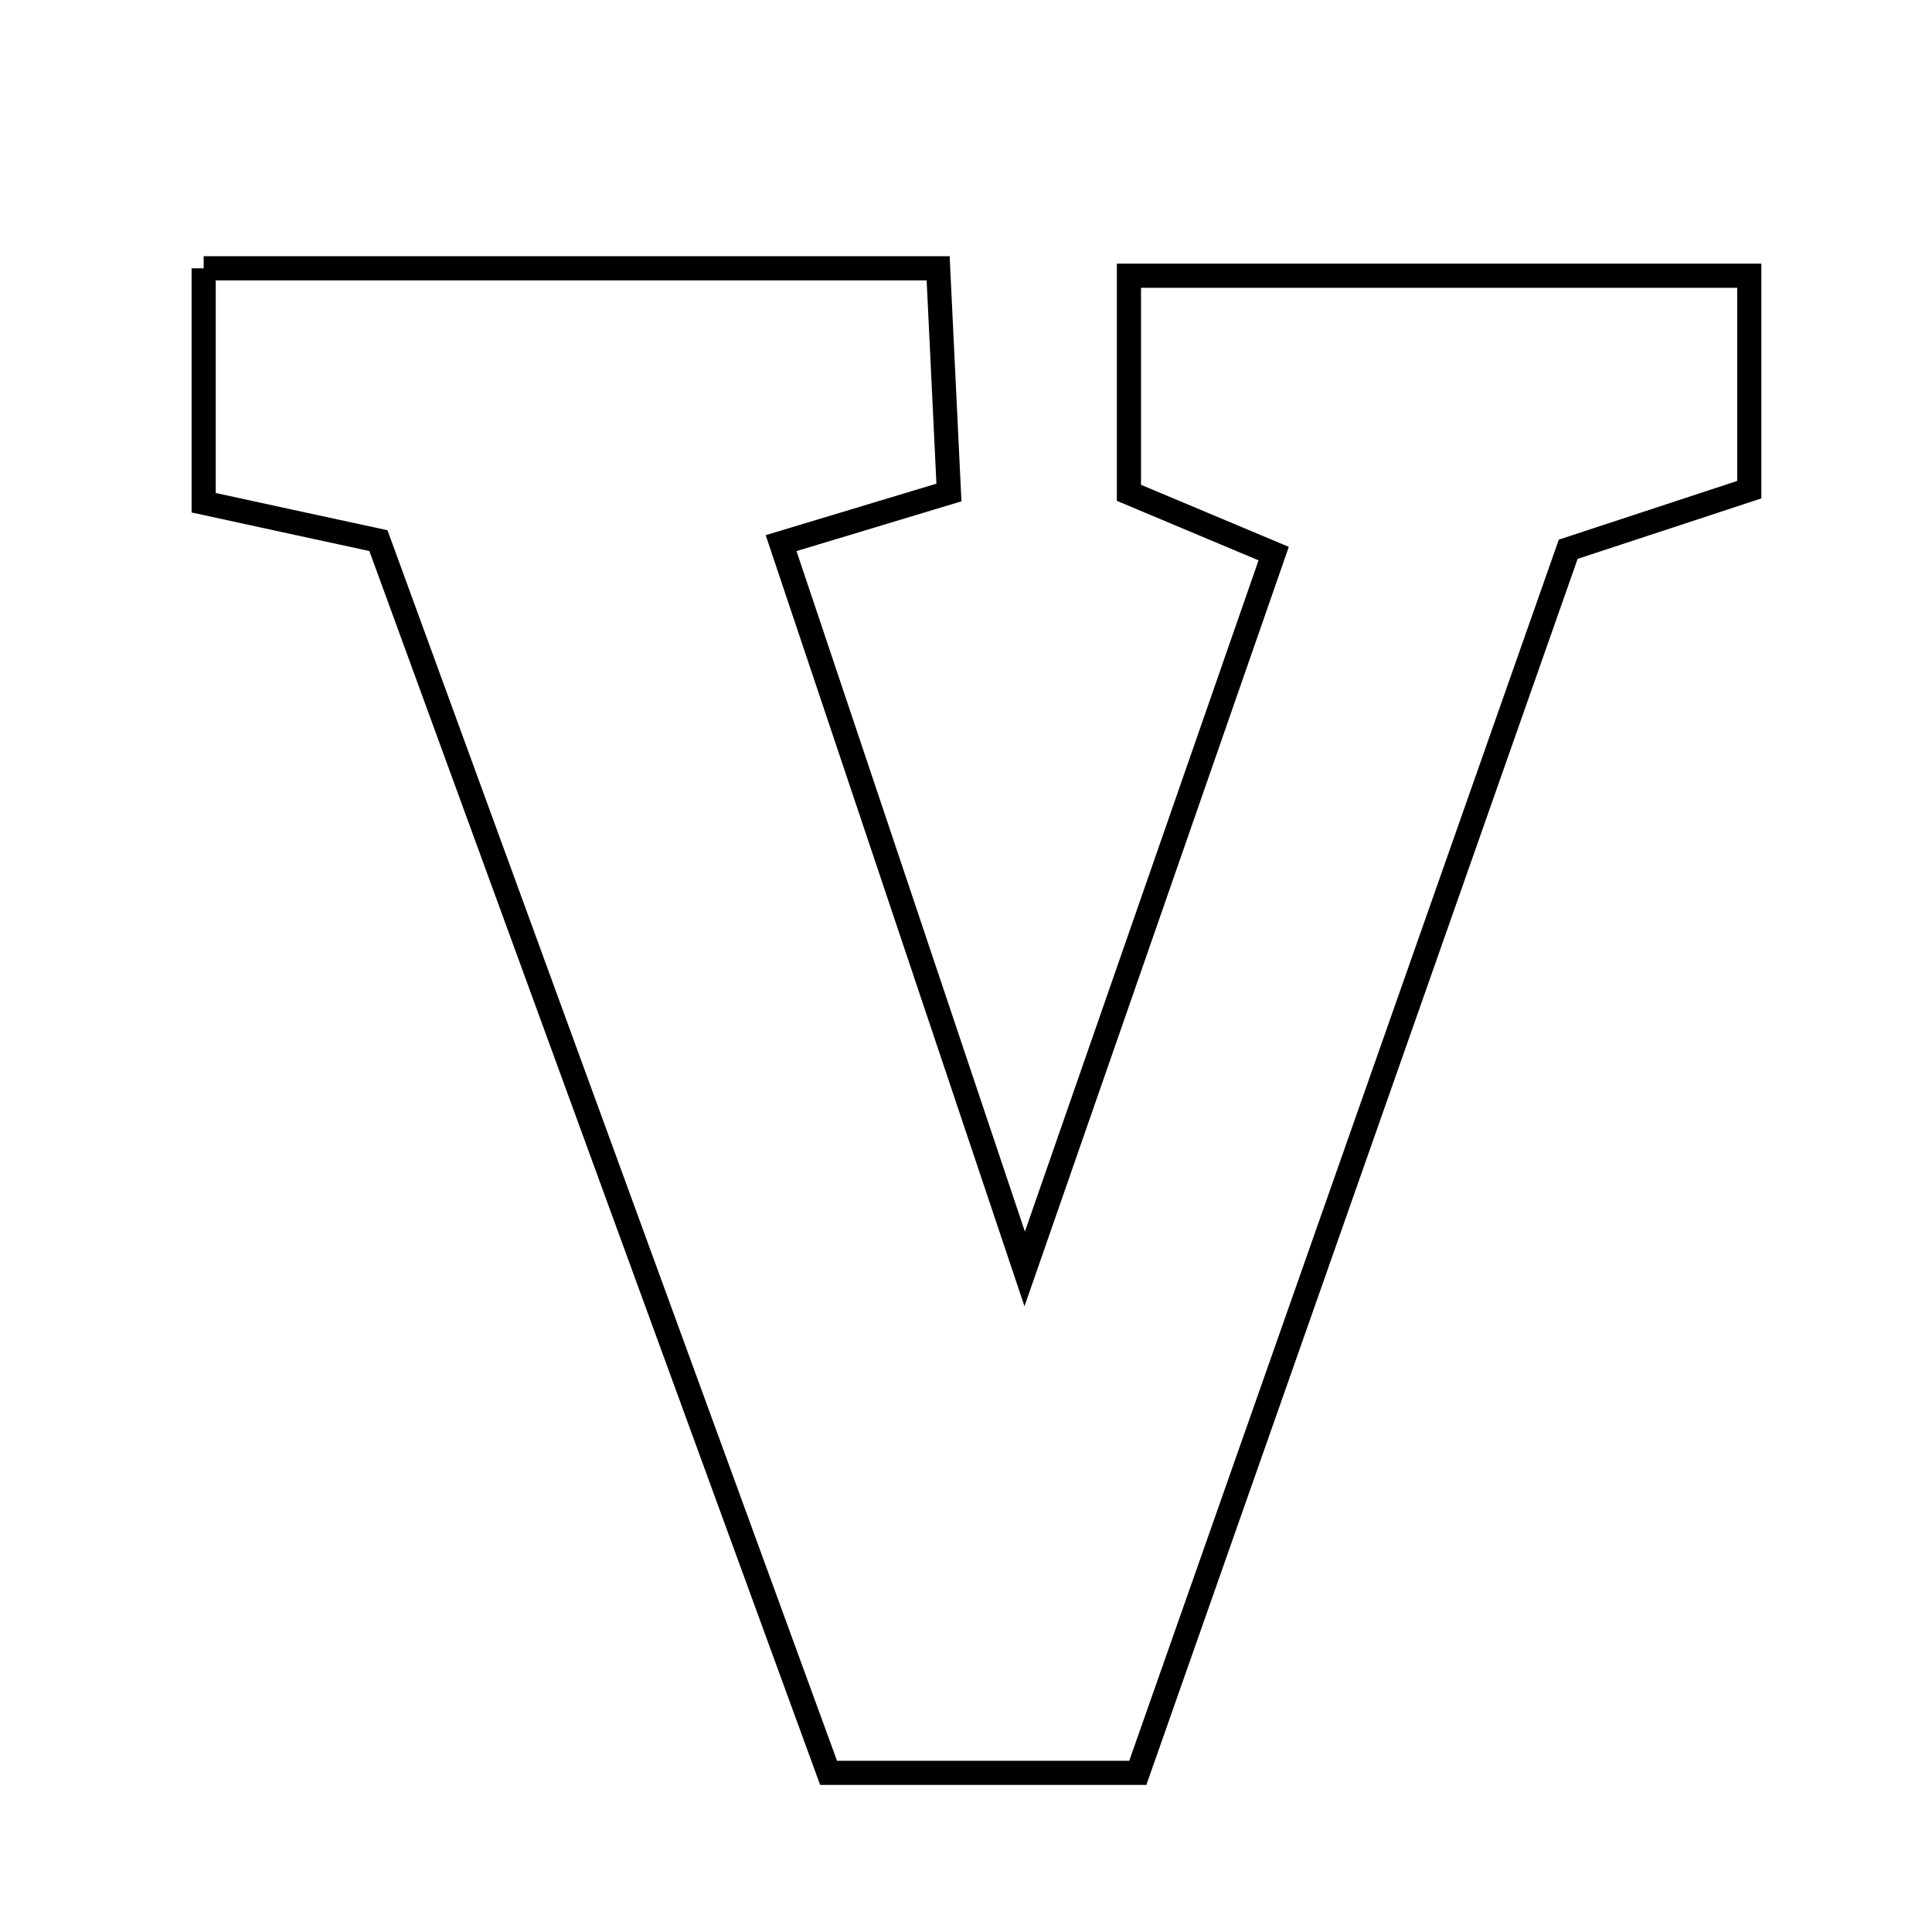 <svg xmlns="http://www.w3.org/2000/svg" viewBox="0.0 0.0 24.0 24.0" height="200px" width="200px"><path fill="none" stroke="black" stroke-width=".3" stroke-opacity="1.0"  filling="0" d="M2.53 3.333 C5.582 3.333 8.508 3.333 11.654 3.333 C11.701 4.303 11.743 5.176 11.788 6.118 C11.032 6.347 10.439 6.525 9.703 6.747 C10.655 9.583 11.587 12.36 12.729 15.763 C13.874 12.472 14.825 9.743 15.822 6.877 C15.181 6.608 14.638 6.38 14.024 6.122 C14.024 5.272 14.024 4.456 14.024 3.425 C16.571 3.425 19.091 3.425 21.73 3.425 C21.73 4.293 21.73 5.099 21.73 6.083 C21.05 6.307 20.304 6.553 19.481 6.823 C17.712 11.854 15.935 16.902 14.134 22.023 C12.86 22.023 11.683 22.023 10.293 22.023 C8.444 16.961 6.579 11.858 4.701 6.716 C3.939 6.552 3.248 6.401 2.53 6.245 C2.53 5.228 2.53 4.34 2.53 3.333"></path></svg>